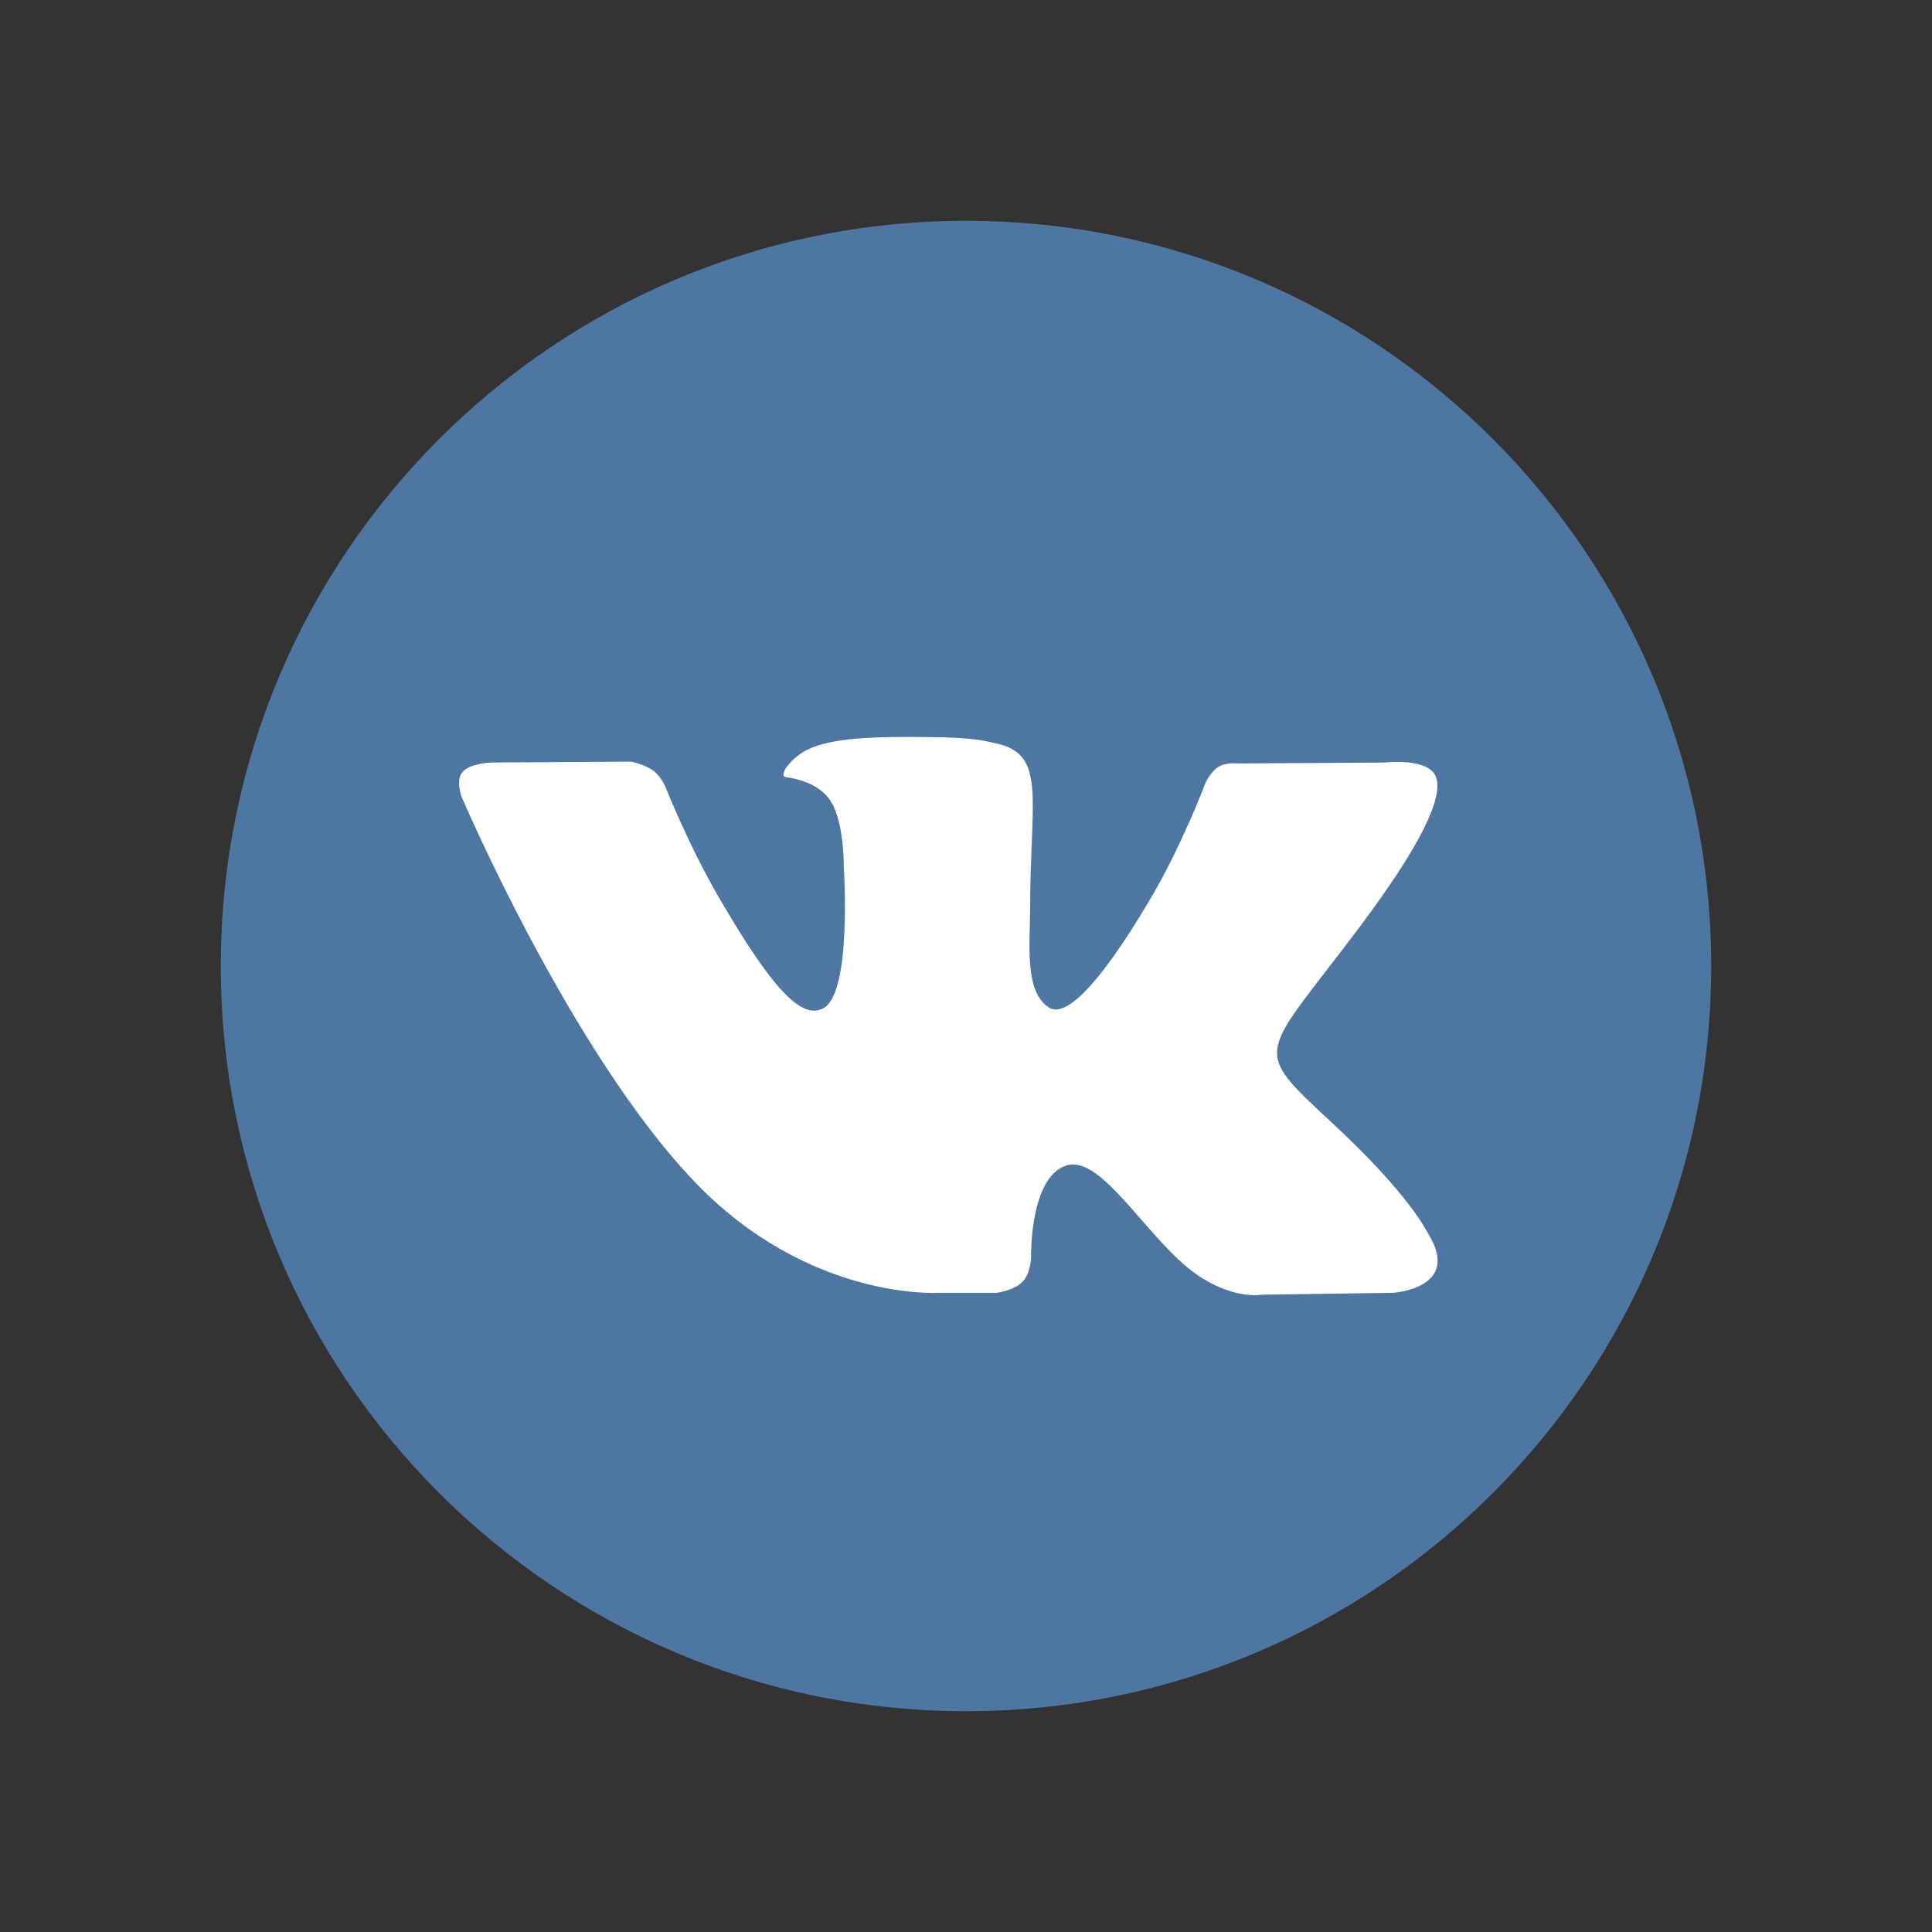 <svg width="35" height="35" viewBox="0 0 35 35" version="1.1" xmlns="http://www.w3.org/2000/svg" xmlns:xlink="http://www.w3.org/1999/xlink">
<rect x="0" y="0" width="35" height="35" fill="#333333" stroke="none"/>
<g id="Canvas" fill="none">
<g id="Group">
<g id="Group_2">
<g id="XMLID 11">
<path d="M 13.5 27C 20.956 27 27 20.956 27 13.5C 27 6.044 20.956 0 13.5 0C 6.044 0 0 6.044 0 13.5C 0 20.956 6.044 27 13.5 27Z" transform="translate(4 4)" fill="#4D76A1"/>
</g>
</g>
<g id="Vector">
<path fill-rule="evenodd" clip-rule="evenodd" d="M 8.673 10.07L 9.732 10.07C 9.732 10.07 10.053 10.035 10.216 9.859C 10.366 9.697 10.362 9.394 10.362 9.394C 10.362 9.394 10.341 7.972 11.001 7.763C 11.651 7.556 12.486 9.137 13.372 9.744C 14.041 10.204 14.55 10.103 14.55 10.103L 16.917 10.07C 16.917 10.07 18.156 9.994 17.569 9.02C 17.52 8.941 17.227 8.3 15.808 6.984C 14.324 5.606 14.523 5.829 16.311 3.446C 17.4 1.994 17.835 1.108 17.699 0.729C 17.57 0.367 16.769 0.463 16.769 0.463L 14.103 0.48C 14.103 0.48 13.906 0.453 13.759 0.54C 13.616 0.626 13.524 0.826 13.524 0.826C 13.524 0.826 13.102 1.949 12.539 2.905C 11.352 4.92 10.878 5.026 10.684 4.901C 10.233 4.61 10.345 3.729 10.345 3.104C 10.345 1.151 10.641 0.337 9.768 0.126C 9.479 0.056 9.265 0.01 8.524 0.002C 7.573 -0.008 6.768 0.005 6.313 0.229C 6.009 0.377 5.775 0.708 5.918 0.727C 6.094 0.75 6.493 0.834 6.705 1.123C 6.978 1.494 6.968 2.329 6.968 2.329C 6.968 2.329 7.125 4.628 6.602 4.913C 6.242 5.109 5.749 4.709 4.691 2.881C 4.149 1.944 3.74 0.909 3.74 0.909C 3.74 0.909 3.661 0.716 3.52 0.612C 3.349 0.487 3.111 0.447 3.111 0.447L 0.578 0.463C 0.578 0.463 0.197 0.474 0.058 0.639C -0.066 0.786 0.048 1.091 0.048 1.091C 0.048 1.091 2.031 5.73 4.276 8.068C 6.335 10.211 8.673 10.07 8.673 10.07Z" transform="translate(8.317 13.351)" fill="white"/>
</g>
</g>
</g>
</svg>

